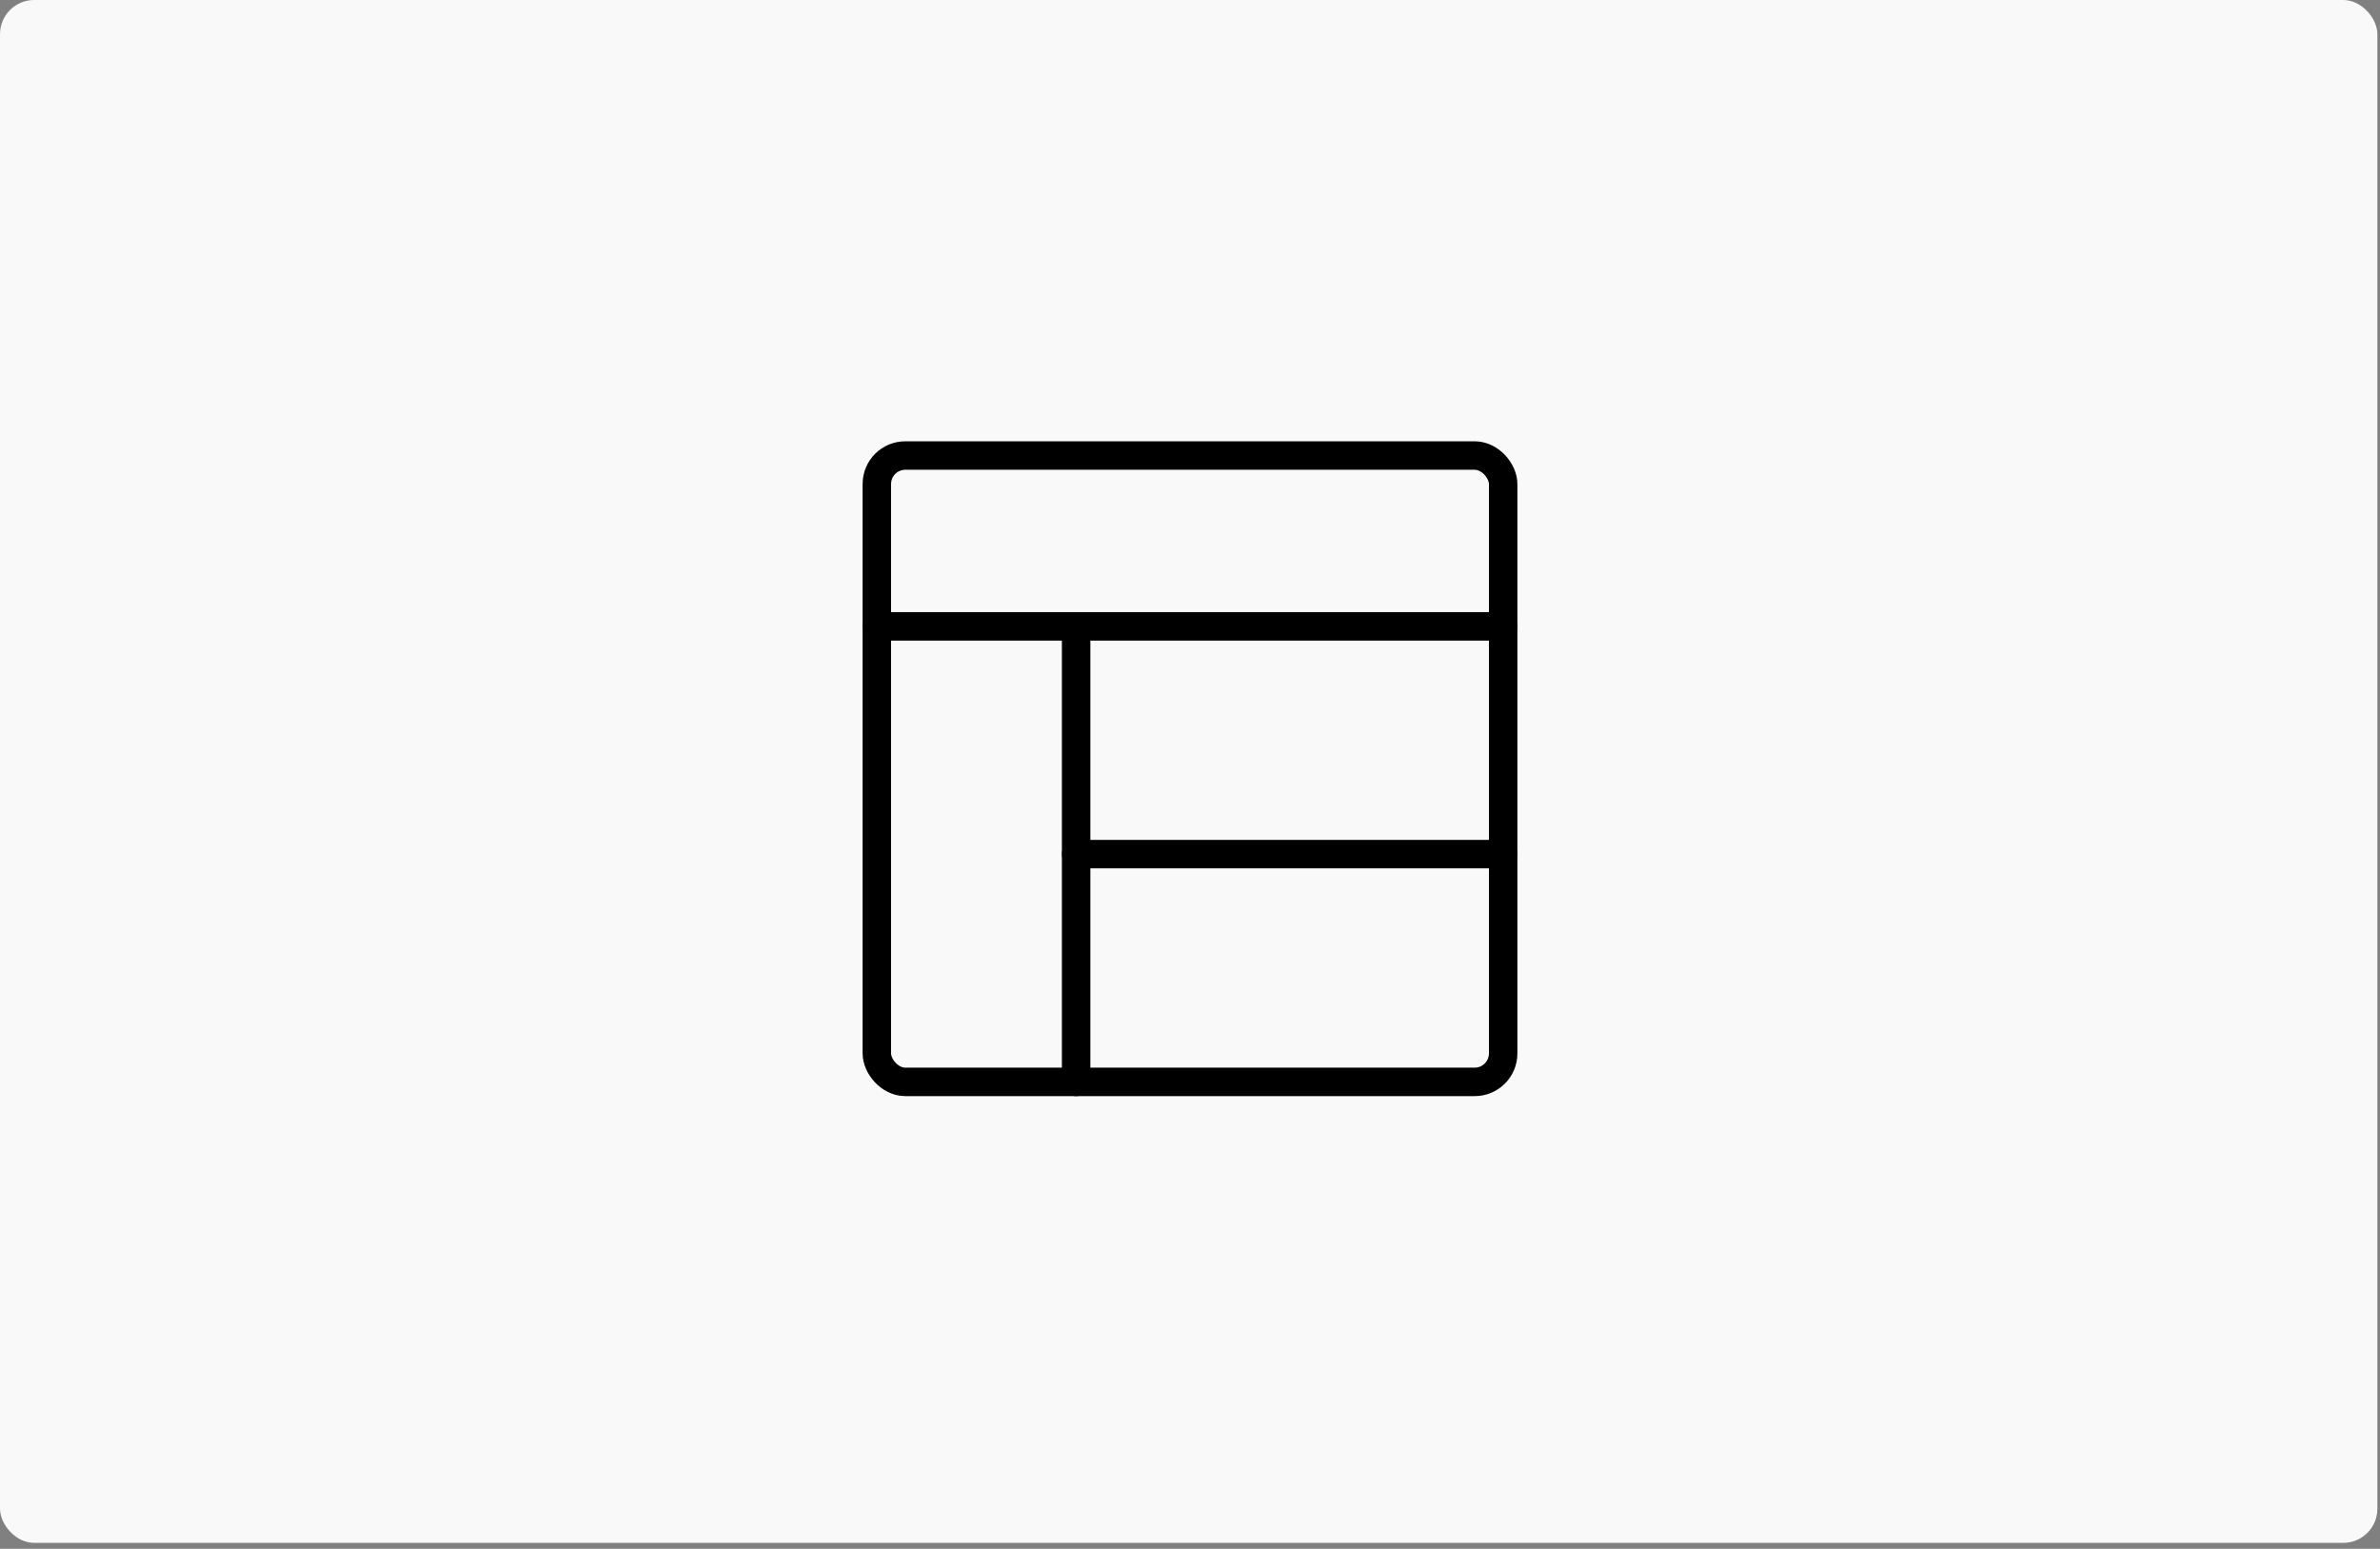<?xml version="1.0" encoding="UTF-8"?>
<svg width="209px" height="136px" viewBox="0 0 209 136" version="1.1" xmlns="http://www.w3.org/2000/svg" xmlns:xlink="http://www.w3.org/1999/xlink">
    <rect x="0" y="0" width="209" height="136" fill="#808080" stroke="none"/>
    <title>Bitmap</title>
    <defs>
        <rect id="path-1" x="0" y="0" width="208.771" height="135.478" rx="3"></rect>
    </defs>
    <g id="Widget-Preview" stroke="none" stroke-width="1" fill="none" fill-rule="evenodd">
        <g id="Group-Copy" transform="translate(-30, -487)">
            <g id="Group-6" transform="translate(30, 462)">
                <g id="Group-7" transform="translate(0, 0)">
                    <g id="Bitmap" transform="translate(0, 25)">
                        <mask id="mask-2" fill="white">
                            <use xlink:href="#path-1"></use>
                        </mask>
                        <use id="Mask" fill="#F9F9F9" fill-rule="nonzero" xlink:href="#path-1"></use>
                        <g id="Group" mask="url(#mask-2)" stroke="#000000" stroke-linecap="round" stroke-linejoin="round" stroke-width="2.5">
                            <g transform="translate(77, 40)">
                                <rect id="Rectangle" x="0" y="0" width="55" height="55" rx="2.5"></rect>
                                <line x1="0" y1="15" x2="55" y2="15" id="Path"></line>
                                <line x1="17.5" y1="15" x2="17.5" y2="55" id="Path"></line>
                                <line x1="17.5" y1="35" x2="55" y2="35" id="Path"></line>
                            </g>
                        </g>
                    </g>
                </g>
            </g>
        </g>
    </g>
</svg>